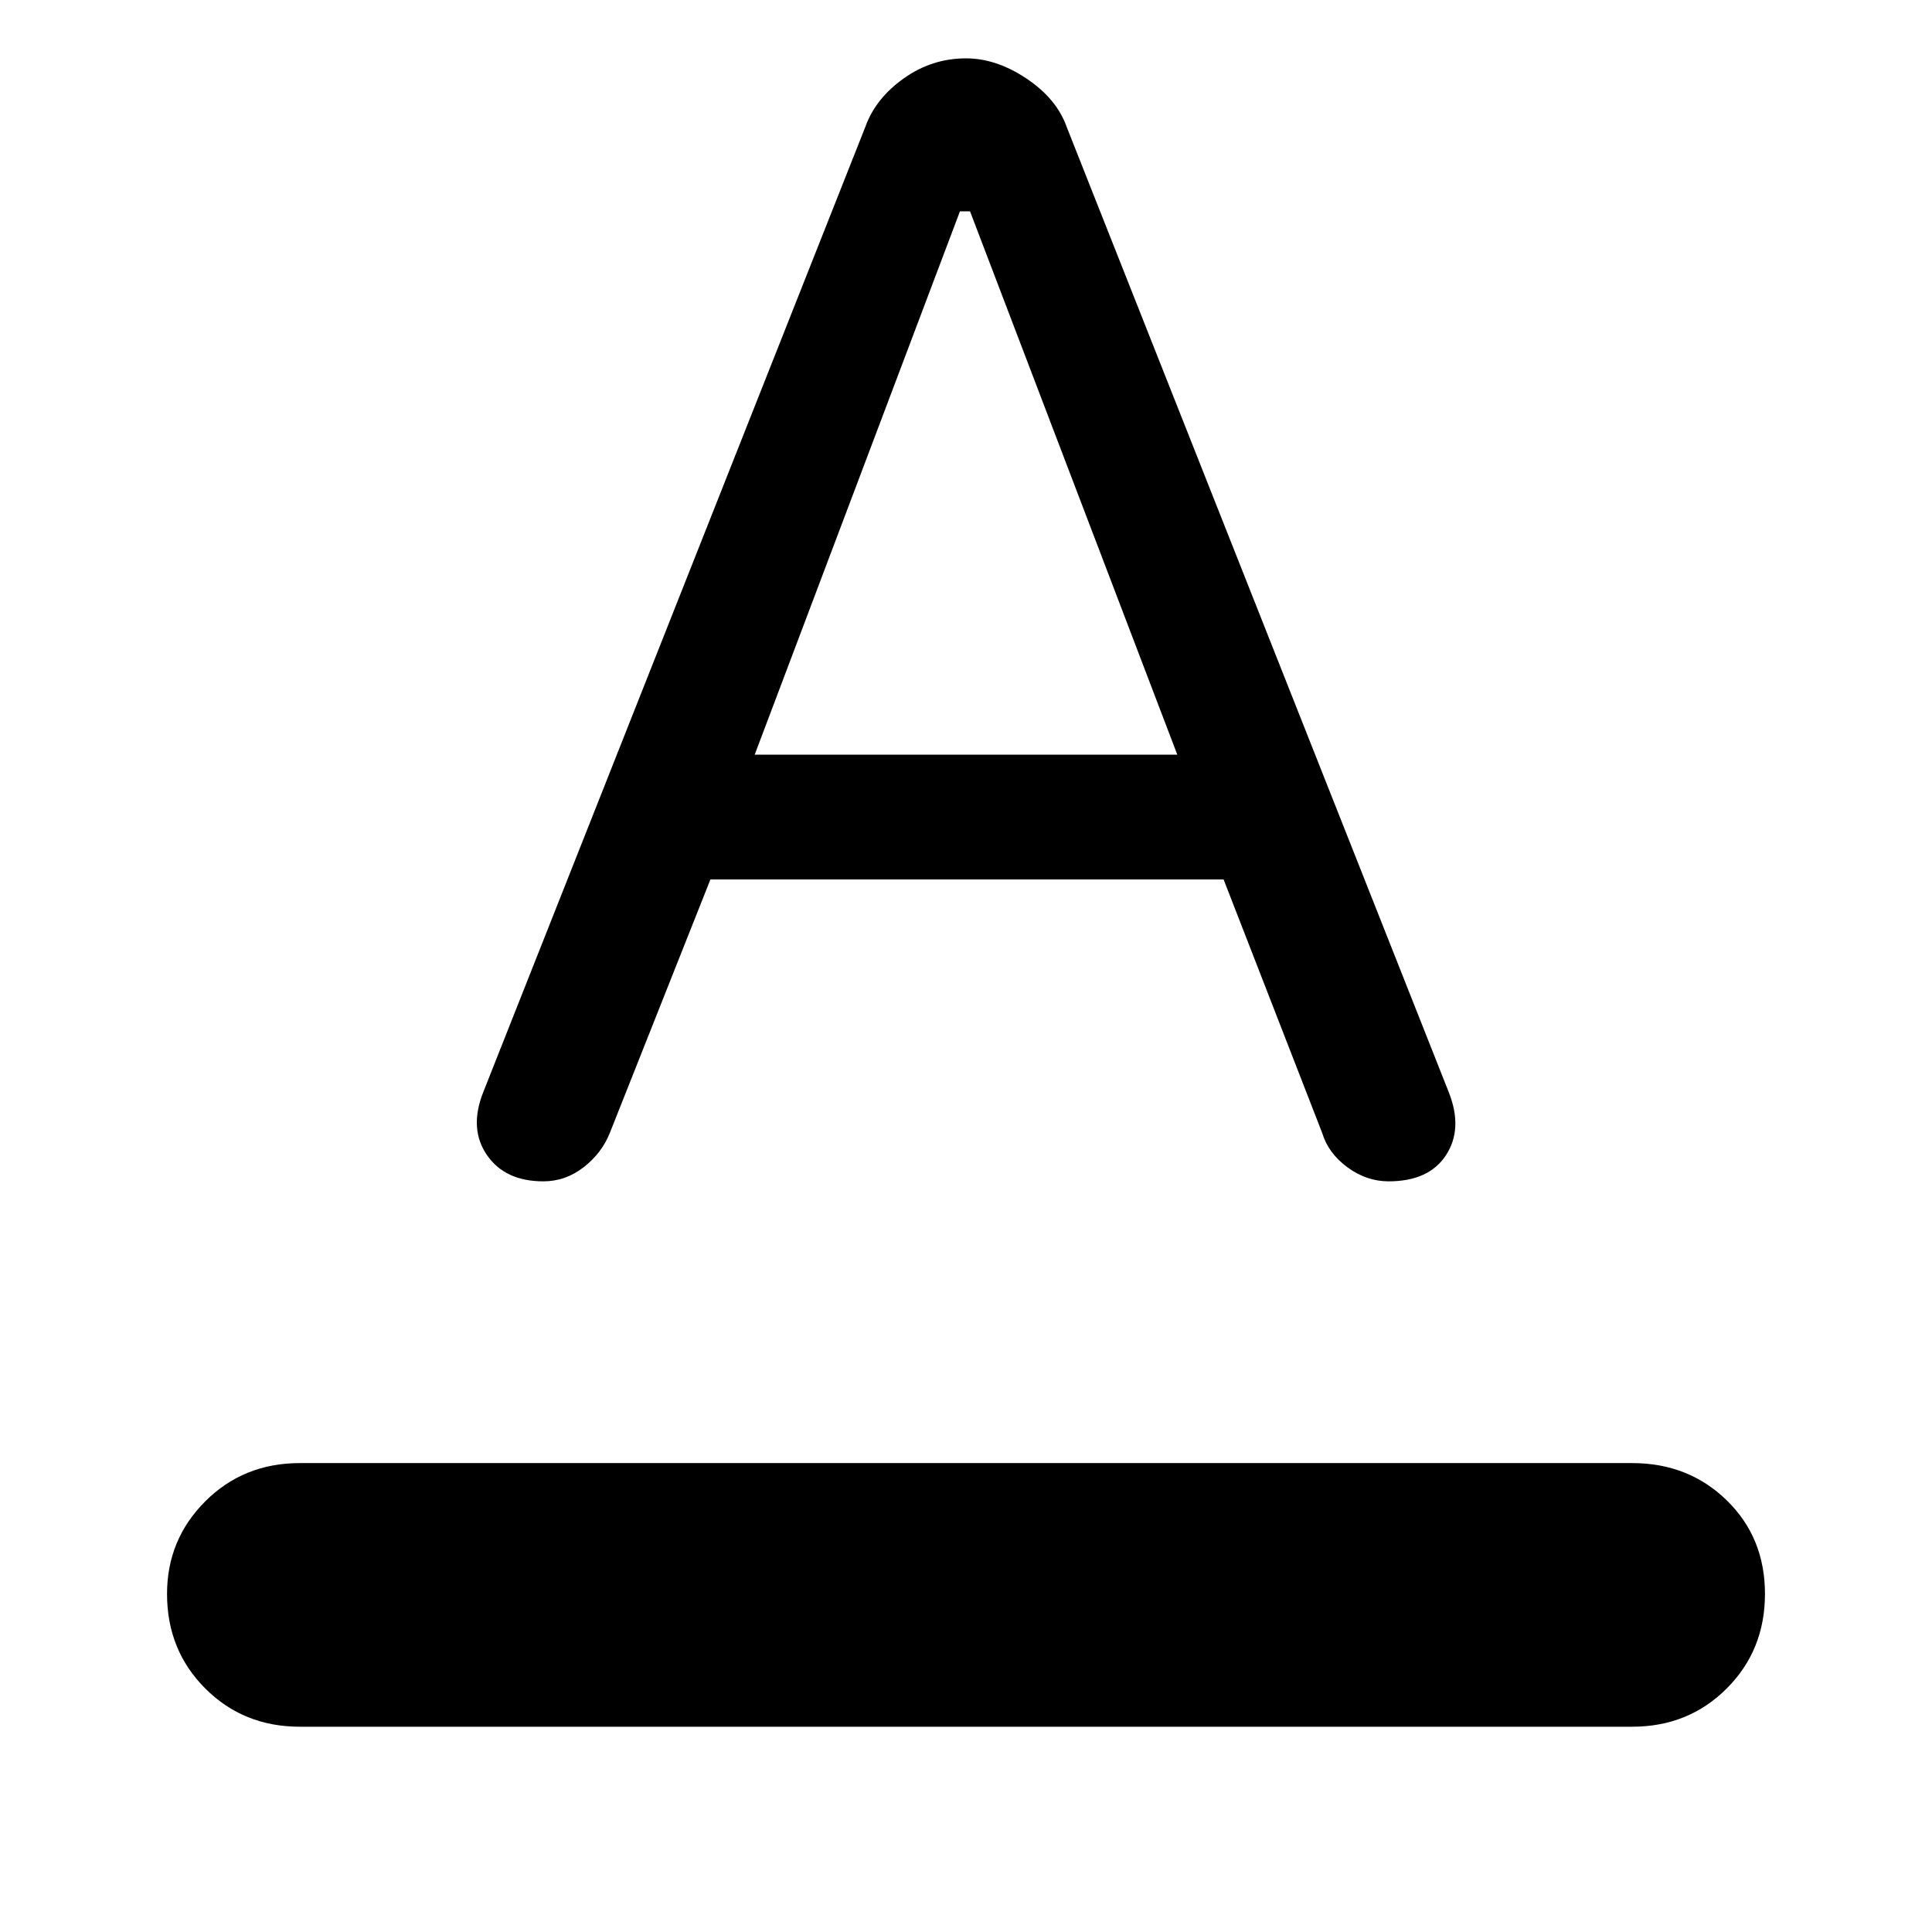 <svg xmlns="http://www.w3.org/2000/svg" height="48" width="48"><path d="M7.45 42.9q-1.4 0-2.35-.95-.95-.95-.95-2.35 0-1.35.95-2.3.95-.95 2.35-.95h33.1q1.4 0 2.35.925.95.925.95 2.325 0 1.4-.95 2.35-.95.95-2.35.95Zm6.05-13.55q-.95 0-1.4-.65-.45-.65-.1-1.55l9.5-24q.25-.7.95-1.2t1.55-.5q.75 0 1.5.5t1 1.2l9.5 24q.35.9-.075 1.55t-1.425.65q-.55 0-1.025-.35-.475-.35-.625-.85l-2.45-6.3H17.65l-2.5 6.3q-.2.5-.65.85t-1 .35Zm5.25-10.6h10.5L24.1 5.25h-.25Z"/></svg>